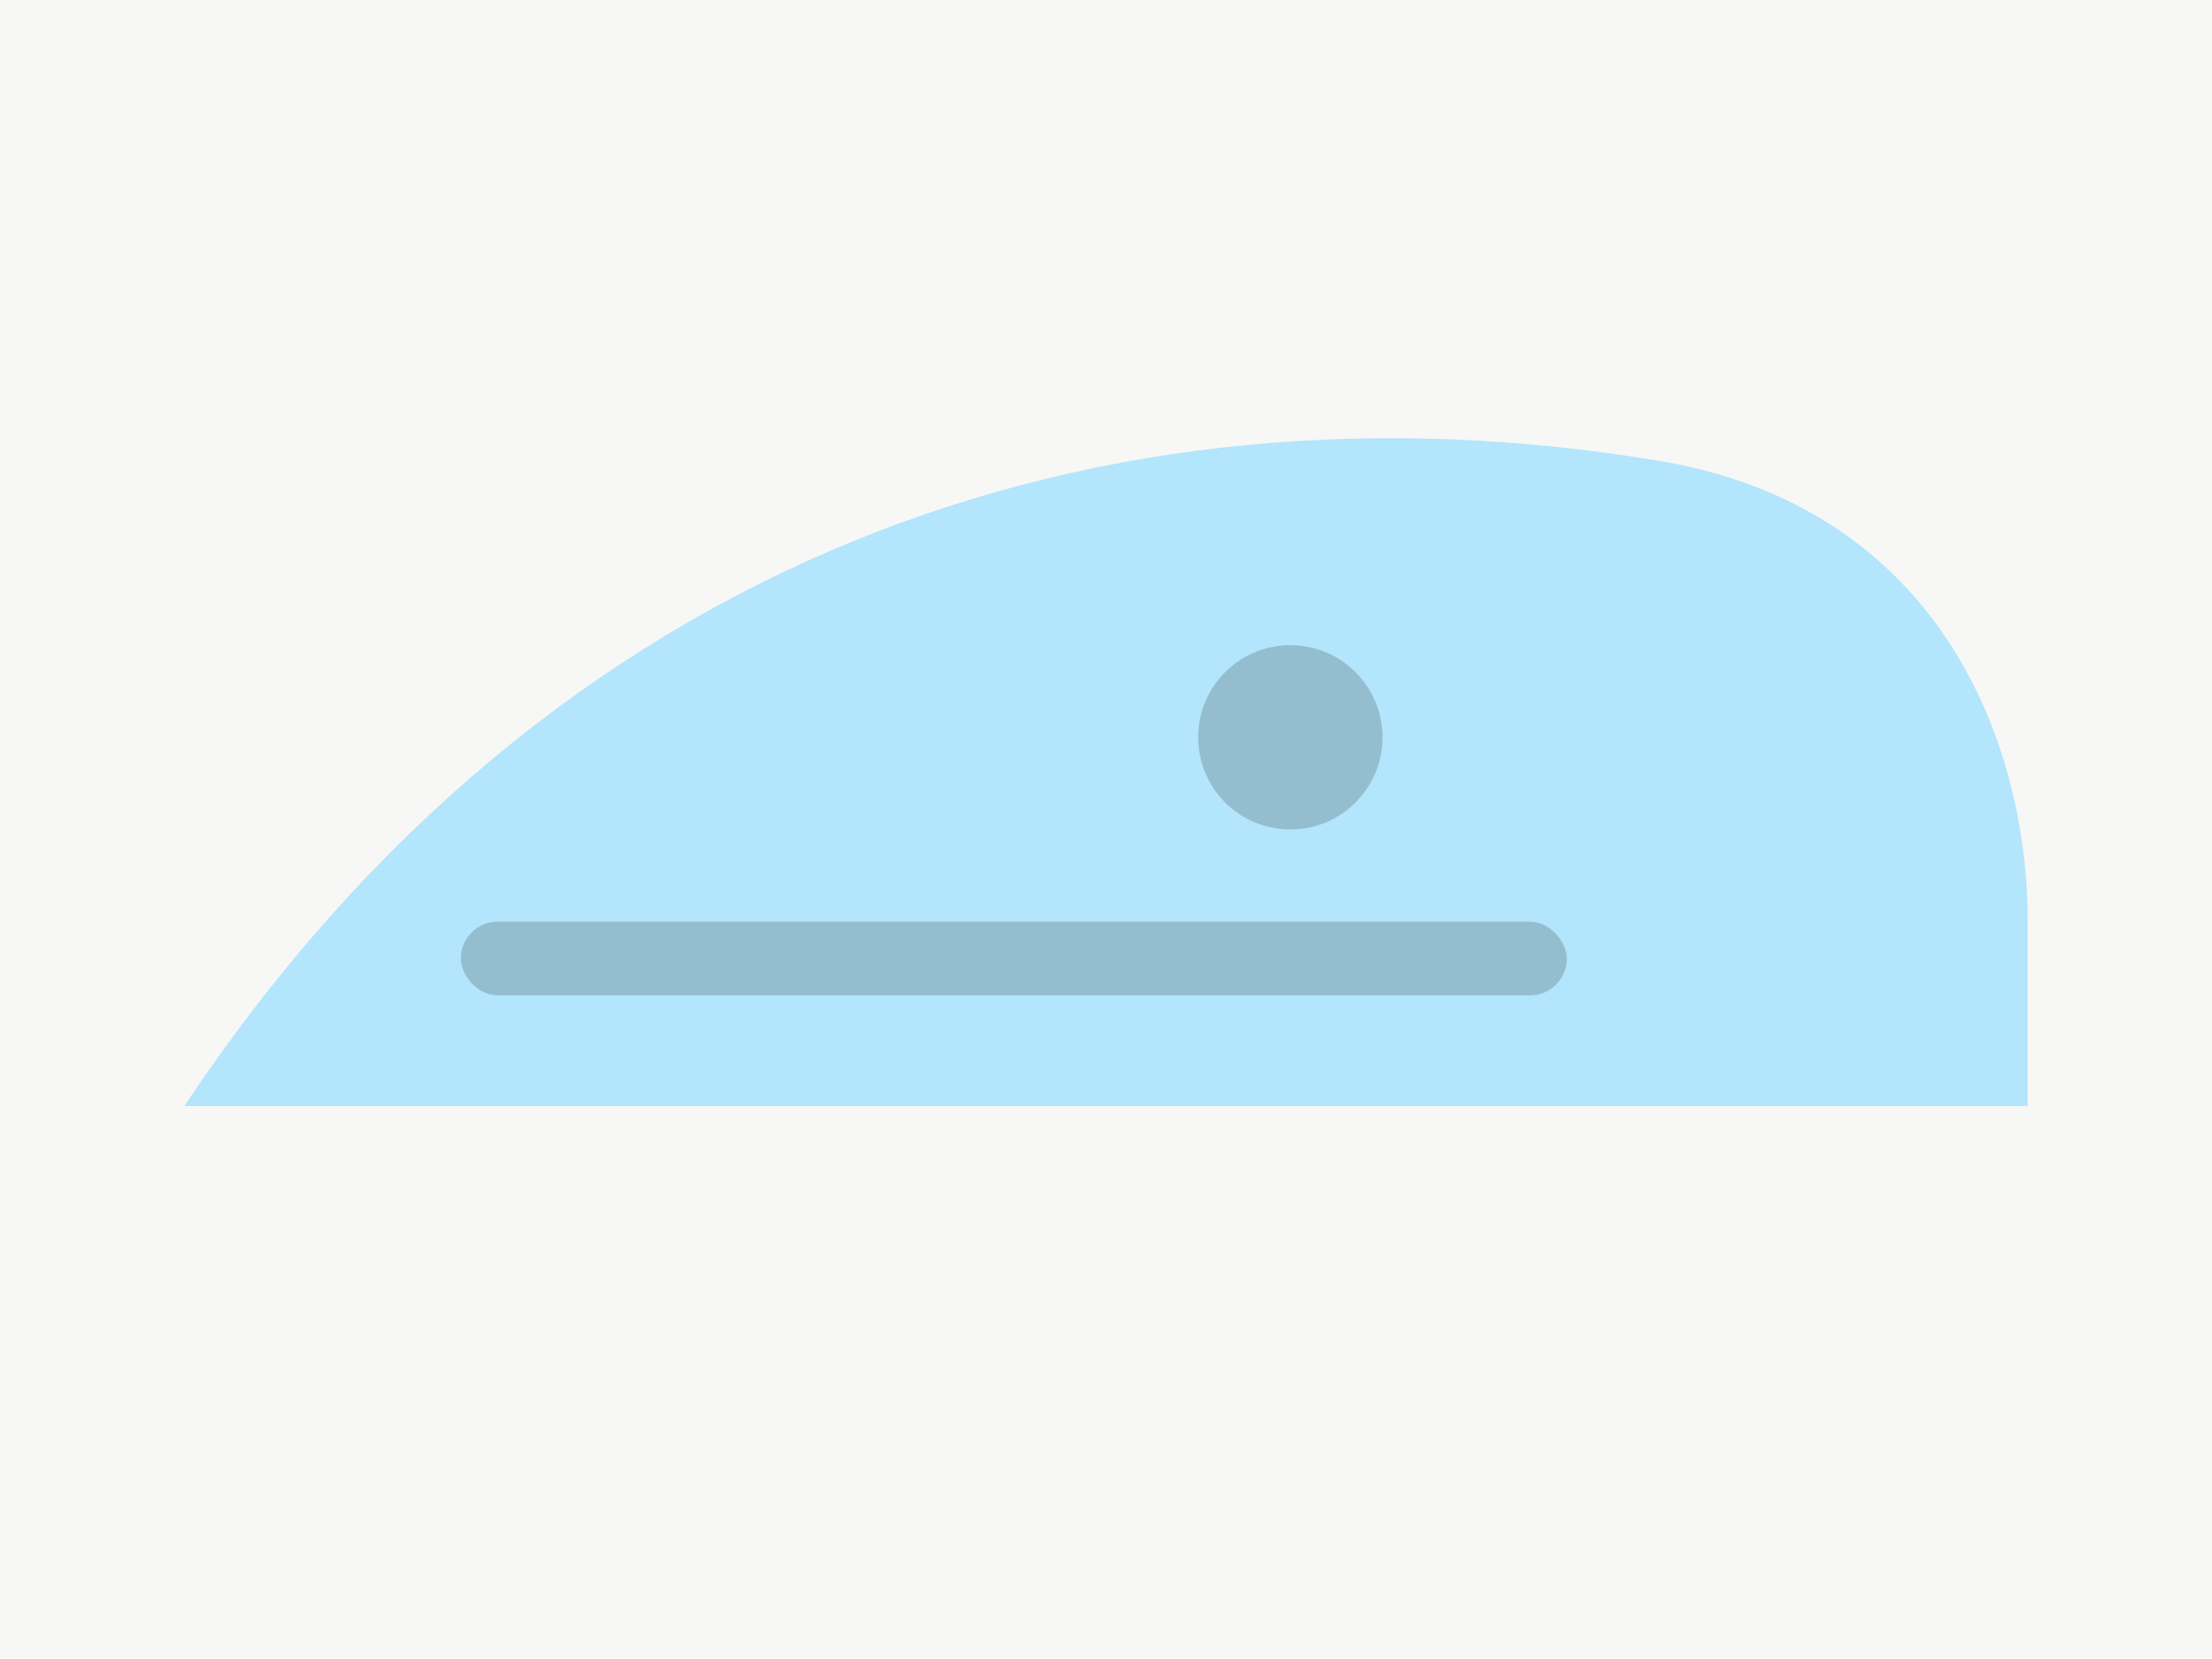<svg xmlns="http://www.w3.org/2000/svg" viewBox="0 0 240 180">
  <rect width="100%" height="100%" fill="#F7F7F5"/>
  <g transform="translate(20,40)">
    <path d="M0,80 C40,20 100,0 160,10 C190,15 200,40 200,60 L200,80 L0,80 Z" fill="#b3e5fc"/>
    <rect x="30" y="60" width="120" height="8" rx="4" fill="#222" opacity=".2"/>
    <circle cx="120" cy="40" r="10" fill="#222" opacity=".2"/>
  </g>
</svg>